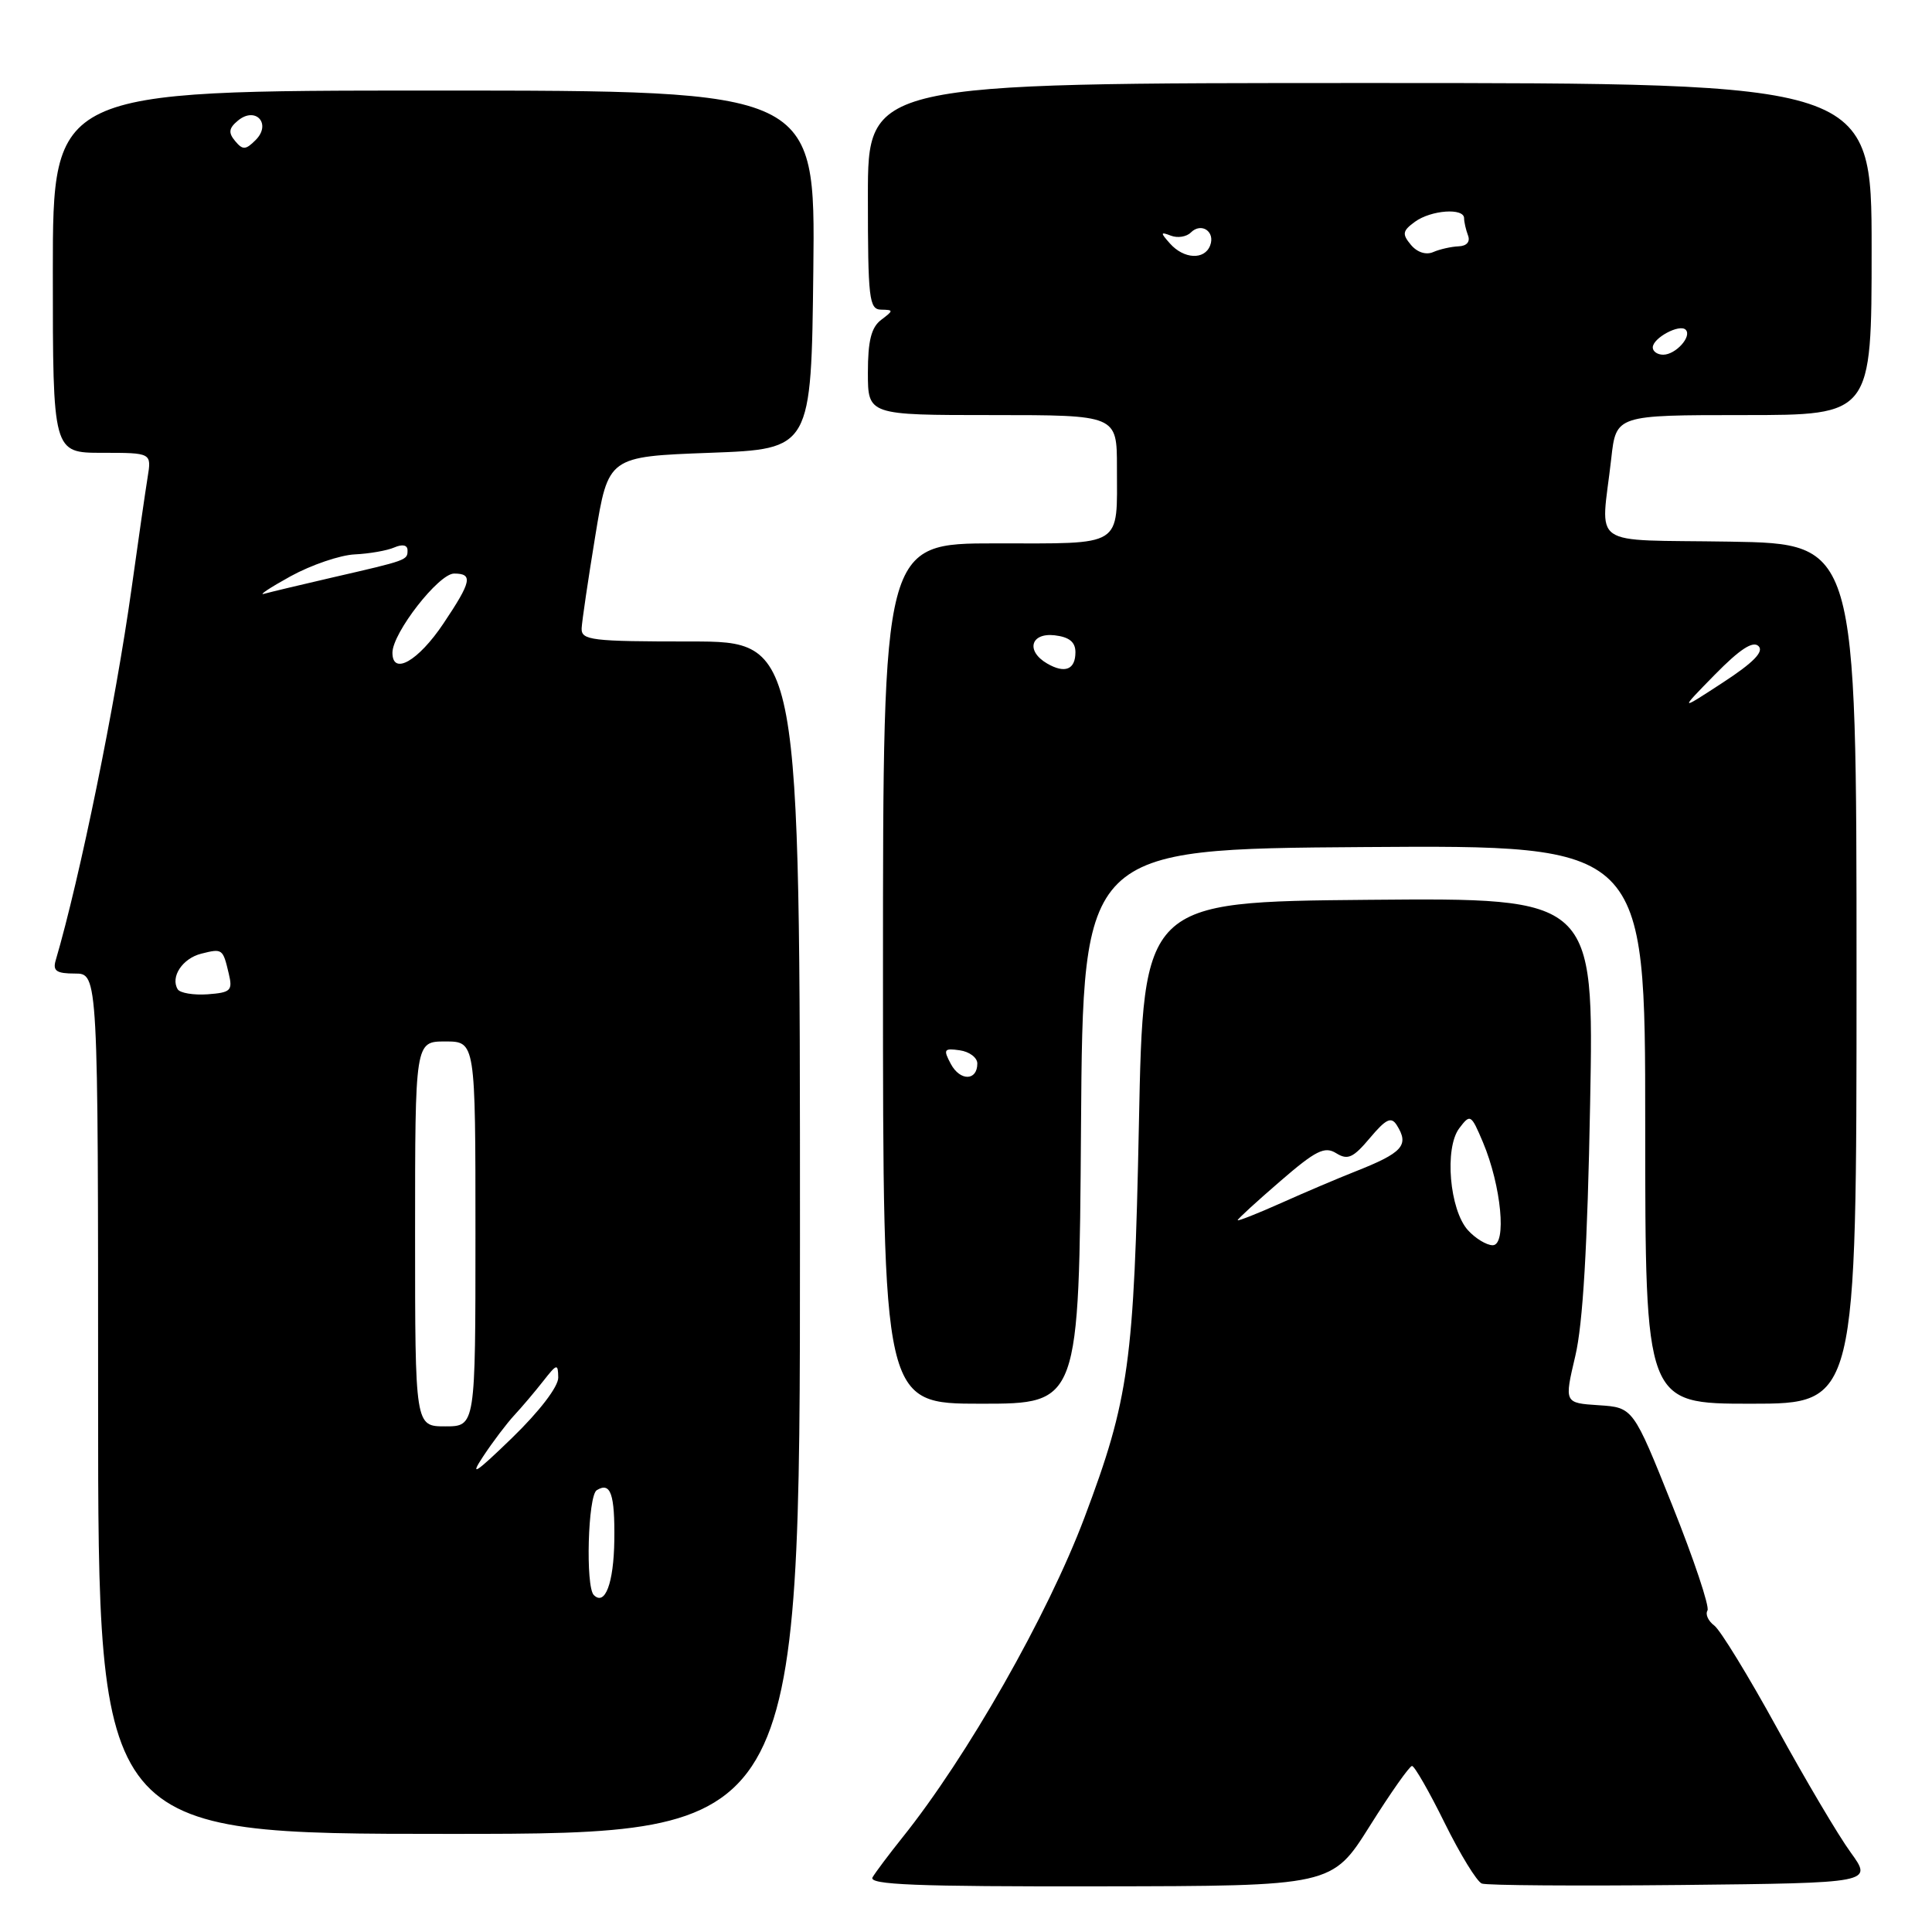 <?xml version="1.0" encoding="UTF-8" standalone="no"?>
<!DOCTYPE svg PUBLIC "-//W3C//DTD SVG 1.1//EN" "http://www.w3.org/Graphics/SVG/1.1/DTD/svg11.dtd" >
<svg xmlns="http://www.w3.org/2000/svg" xmlns:xlink="http://www.w3.org/1999/xlink" version="1.1" viewBox="0 0 256 256">
 <g >
 <path fill="currentColor"
d=" M 181.50 241.96 C 184.25 237.58 186.77 234.00 187.10 234.00 C 187.43 234.00 189.38 237.40 191.43 241.56 C 193.49 245.73 195.70 249.33 196.35 249.58 C 197.00 249.83 208.92 249.91 222.84 249.77 C 248.15 249.50 248.15 249.50 245.22 245.45 C 243.60 243.23 239.21 235.80 235.45 228.95 C 231.69 222.10 227.96 216.01 227.16 215.40 C 226.35 214.80 225.94 213.90 226.25 213.40 C 226.55 212.91 224.46 206.65 221.60 199.50 C 216.40 186.50 216.40 186.50 211.84 186.20 C 207.27 185.90 207.27 185.90 208.73 179.70 C 209.75 175.41 210.35 165.08 210.70 146.23 C 211.21 118.97 211.21 118.97 181.36 119.23 C 151.50 119.50 151.50 119.50 150.91 149.00 C 150.27 180.59 149.61 185.37 143.70 201.08 C 138.82 214.03 128.15 232.79 119.56 243.50 C 117.80 245.70 116.03 248.06 115.62 248.75 C 115.04 249.74 121.31 249.99 145.69 249.95 C 176.50 249.91 176.50 249.91 181.50 241.96 Z  M 106.00 164.00 C 106.00 85.00 106.00 85.00 91.50 85.00 C 78.33 85.00 77.01 84.84 77.07 83.25 C 77.12 82.29 77.93 76.78 78.88 71.00 C 80.60 60.50 80.60 60.50 94.05 60.00 C 107.50 59.50 107.50 59.50 107.77 35.75 C 108.04 12.00 108.04 12.00 57.52 12.00 C 7.00 12.00 7.00 12.00 7.00 36.00 C 7.00 60.00 7.00 60.00 13.55 60.00 C 20.09 60.00 20.09 60.00 19.56 63.25 C 19.27 65.04 18.31 71.67 17.43 78.00 C 15.30 93.24 10.59 116.33 7.38 127.25 C 6.97 128.65 7.48 129.00 9.93 129.00 C 13.00 129.00 13.00 129.00 13.00 186.00 C 13.00 243.00 13.00 243.00 59.50 243.00 C 106.00 243.00 106.00 243.00 106.00 164.00 Z  M 143.24 149.25 C 143.50 112.50 143.50 112.50 180.75 112.24 C 218.00 111.98 218.00 111.98 218.00 148.99 C 218.00 186.00 218.00 186.00 232.00 186.00 C 246.00 186.00 246.00 186.00 246.00 129.02 C 246.00 72.05 246.00 72.05 229.25 71.77 C 210.18 71.46 212.14 72.83 213.50 60.75 C 214.14 55.00 214.14 55.00 231.07 55.00 C 248.00 55.00 248.00 55.00 248.00 33.00 C 248.00 11.00 248.00 11.00 181.50 11.00 C 115.00 11.00 115.00 11.00 115.00 26.00 C 115.00 39.61 115.16 41.00 116.75 41.03 C 118.42 41.06 118.42 41.13 116.75 42.39 C 115.45 43.38 115.00 45.16 115.00 49.36 C 115.00 55.00 115.00 55.00 131.50 55.00 C 148.00 55.00 148.00 55.00 148.00 61.92 C 148.00 72.64 149.02 72.00 131.89 72.00 C 117.00 72.00 117.00 72.00 117.00 129.00 C 117.00 186.00 117.00 186.00 129.99 186.00 C 142.98 186.00 142.98 186.00 143.24 149.25 Z  M 194.51 163.01 C 192.07 160.31 191.37 152.13 193.36 149.50 C 194.82 147.57 194.92 147.63 196.50 151.36 C 198.93 157.14 199.68 165.00 197.79 165.00 C 196.98 165.00 195.50 164.10 194.51 163.01 Z  M 164.00 161.68 C 164.00 161.51 166.53 159.20 169.62 156.53 C 174.36 152.43 175.53 151.85 177.06 152.81 C 178.58 153.75 179.30 153.43 181.52 150.79 C 183.64 148.27 184.34 147.93 185.07 149.07 C 186.77 151.76 185.89 152.74 179.50 155.26 C 177.30 156.13 172.91 157.99 169.75 159.41 C 166.59 160.82 164.00 161.84 164.00 161.68 Z  M 78.68 211.35 C 77.57 210.24 77.90 198.18 79.07 197.46 C 80.91 196.32 81.48 197.95 81.40 204.11 C 81.32 209.79 80.17 212.84 78.68 211.35 Z  M 64.01 193.00 C 65.28 191.07 67.15 188.60 68.17 187.50 C 69.19 186.40 70.90 184.38 71.98 183.00 C 73.80 180.68 73.94 180.64 73.97 182.53 C 73.99 183.73 71.49 187.00 67.85 190.53 C 62.99 195.24 62.18 195.76 64.01 193.00 Z  M 55.00 163.50 C 55.00 138.00 55.00 138.00 59.00 138.00 C 63.00 138.00 63.00 138.00 63.00 163.50 C 63.00 189.00 63.00 189.00 59.00 189.00 C 55.00 189.00 55.00 189.00 55.00 163.50 Z  M 23.55 131.09 C 22.55 129.46 24.17 127.00 26.66 126.37 C 29.48 125.66 29.53 125.70 30.31 129.00 C 30.85 131.26 30.59 131.52 27.51 131.75 C 25.64 131.88 23.86 131.58 23.55 131.09 Z  M 52.00 86.49 C 52.00 83.87 58.13 76.00 60.17 76.00 C 62.71 76.00 62.49 77.05 58.75 82.63 C 55.42 87.60 52.00 89.55 52.00 86.49 Z  M 38.50 76.36 C 41.25 74.85 45.08 73.55 47.00 73.46 C 48.92 73.37 51.29 72.96 52.25 72.54 C 53.34 72.07 54.00 72.22 54.00 72.92 C 54.00 74.23 54.00 74.23 44.00 76.53 C 39.88 77.48 35.83 78.45 35.00 78.68 C 34.18 78.92 35.75 77.88 38.50 76.36 Z  M 31.15 18.68 C 30.23 17.58 30.32 16.98 31.53 15.98 C 33.87 14.04 36.02 16.41 33.87 18.56 C 32.55 19.88 32.16 19.90 31.15 18.68 Z  M 125.99 140.98 C 124.96 139.05 125.08 138.87 127.17 139.17 C 128.45 139.35 129.50 140.14 129.50 140.92 C 129.50 143.24 127.22 143.28 125.99 140.98 Z  M 227.23 89.39 C 230.55 86.01 232.28 84.88 233.02 85.62 C 233.75 86.35 232.34 87.80 228.29 90.44 C 222.50 94.22 222.50 94.22 227.23 89.39 Z  M 138.75 87.92 C 135.90 86.26 136.56 83.82 139.75 84.18 C 141.68 84.41 142.50 85.07 142.50 86.42 C 142.50 88.73 141.11 89.29 138.75 87.92 Z  M 219.00 46.04 C 219.00 44.79 222.55 42.88 223.36 43.69 C 224.23 44.57 222.04 47.00 220.38 47.00 C 219.62 47.00 219.00 46.57 219.00 46.04 Z  M 155.03 32.27 C 153.73 30.81 153.75 30.69 155.16 31.23 C 156.04 31.57 157.22 31.38 157.79 30.81 C 159.18 29.42 161.06 30.69 160.35 32.53 C 159.61 34.47 156.87 34.34 155.03 32.27 Z  M 186.95 32.44 C 185.76 31.01 185.84 30.59 187.48 29.39 C 189.62 27.83 194.00 27.51 194.00 28.92 C 194.00 29.42 194.24 30.45 194.52 31.20 C 194.84 32.03 194.35 32.60 193.27 32.64 C 192.30 32.68 190.78 33.02 189.91 33.40 C 188.95 33.82 187.77 33.43 186.95 32.44 Z "/>
</g>
</svg>